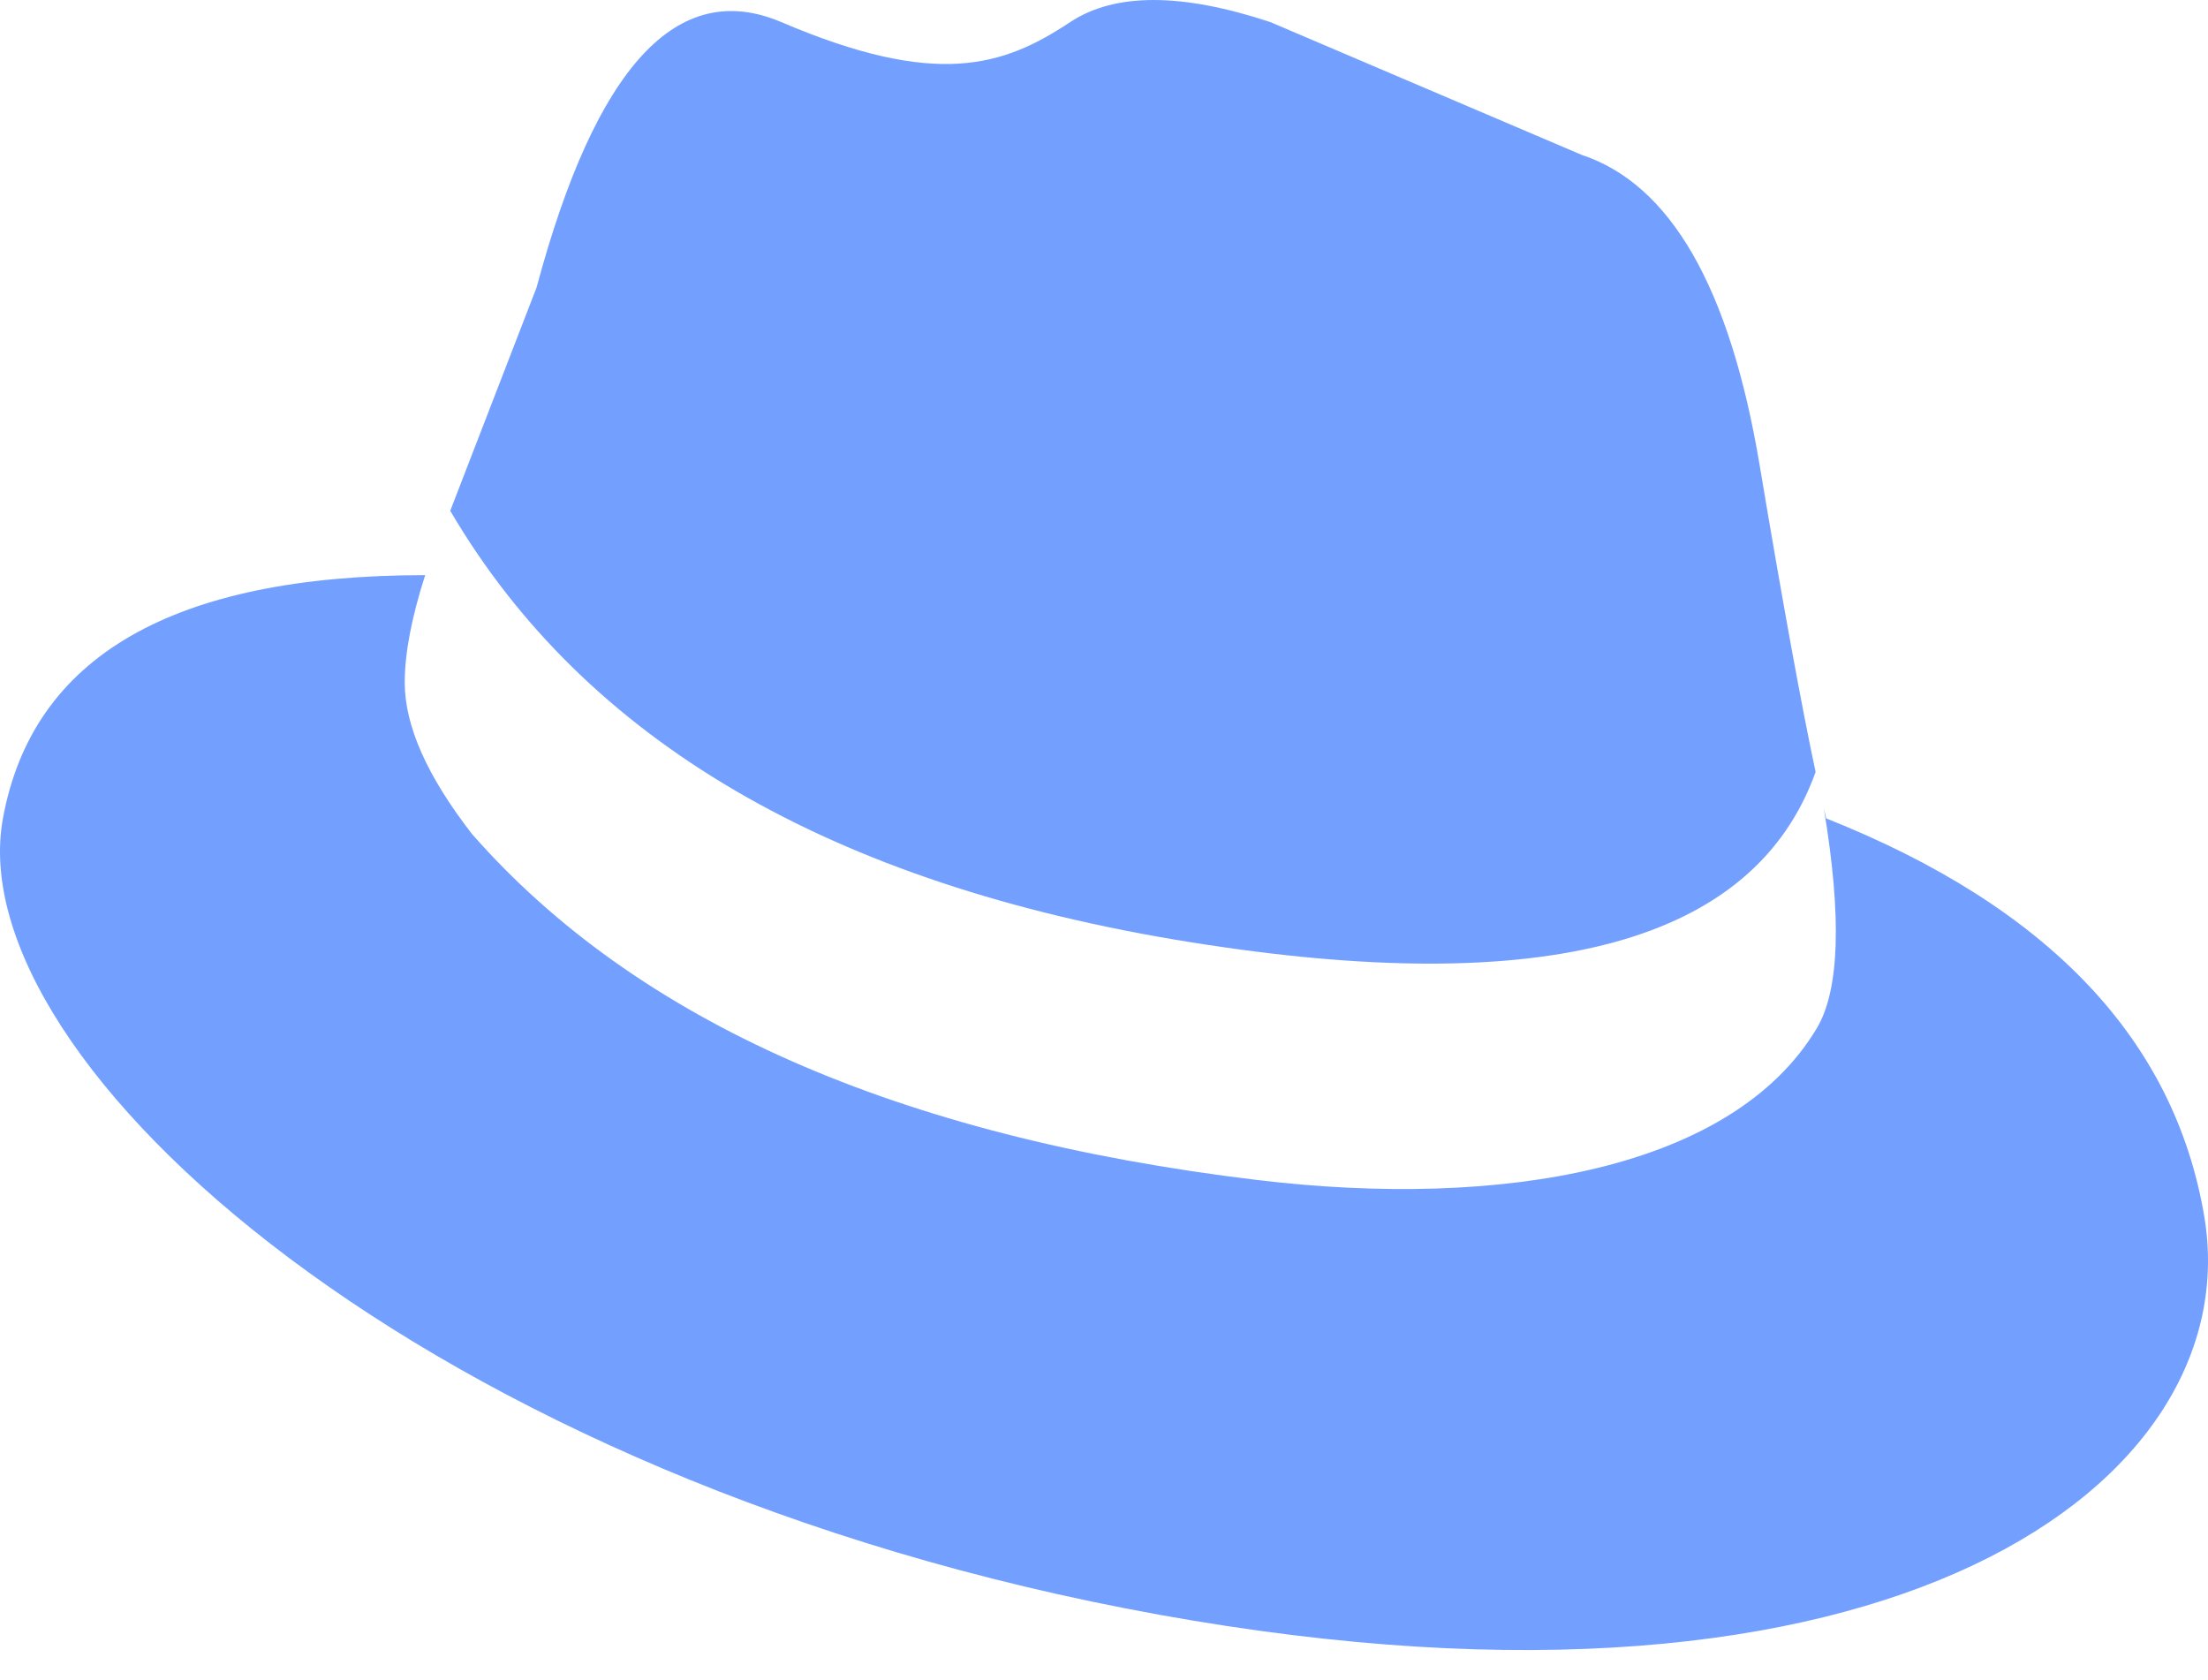 <svg width="46" height="35" viewBox="0 0 46 35" fill="none" xmlns="http://www.w3.org/2000/svg">
<path d="M16.276 0.46C14.112 -0.46 12.414 1.382 11.178 5.99L9.38 10.64C12.186 15.43 17.317 18.425 24.775 19.623C32.202 20.818 36.553 19.637 37.825 16.081C37.531 14.701 37.141 12.567 36.657 9.677C36.038 5.99 34.804 3.839 32.951 3.226L26.465 0.46C24.613 -0.153 23.224 -0.153 22.296 0.46C20.907 1.382 19.517 1.844 16.276 0.46Z" fill="#73A0FF"/>
<path d="M37.997 16.845C38.374 19.104 38.324 20.63 37.847 21.425C36.095 24.351 31.309 25.198 26.175 24.579C18.705 23.679 13.256 21.275 9.833 17.373C8.9 16.171 8.432 15.121 8.432 14.218C8.432 13.609 8.574 12.864 8.858 11.981C3.611 11.982 0.678 13.67 0.061 17.049C-0.867 22.118 8.862 30.873 24.149 33.637C39.437 36.403 46.848 30.873 45.923 25.344C45.303 21.658 42.68 18.892 38.047 17.049C38.031 16.984 38.014 16.916 37.997 16.845Z" fill="#73A0FF"/>
</svg>
